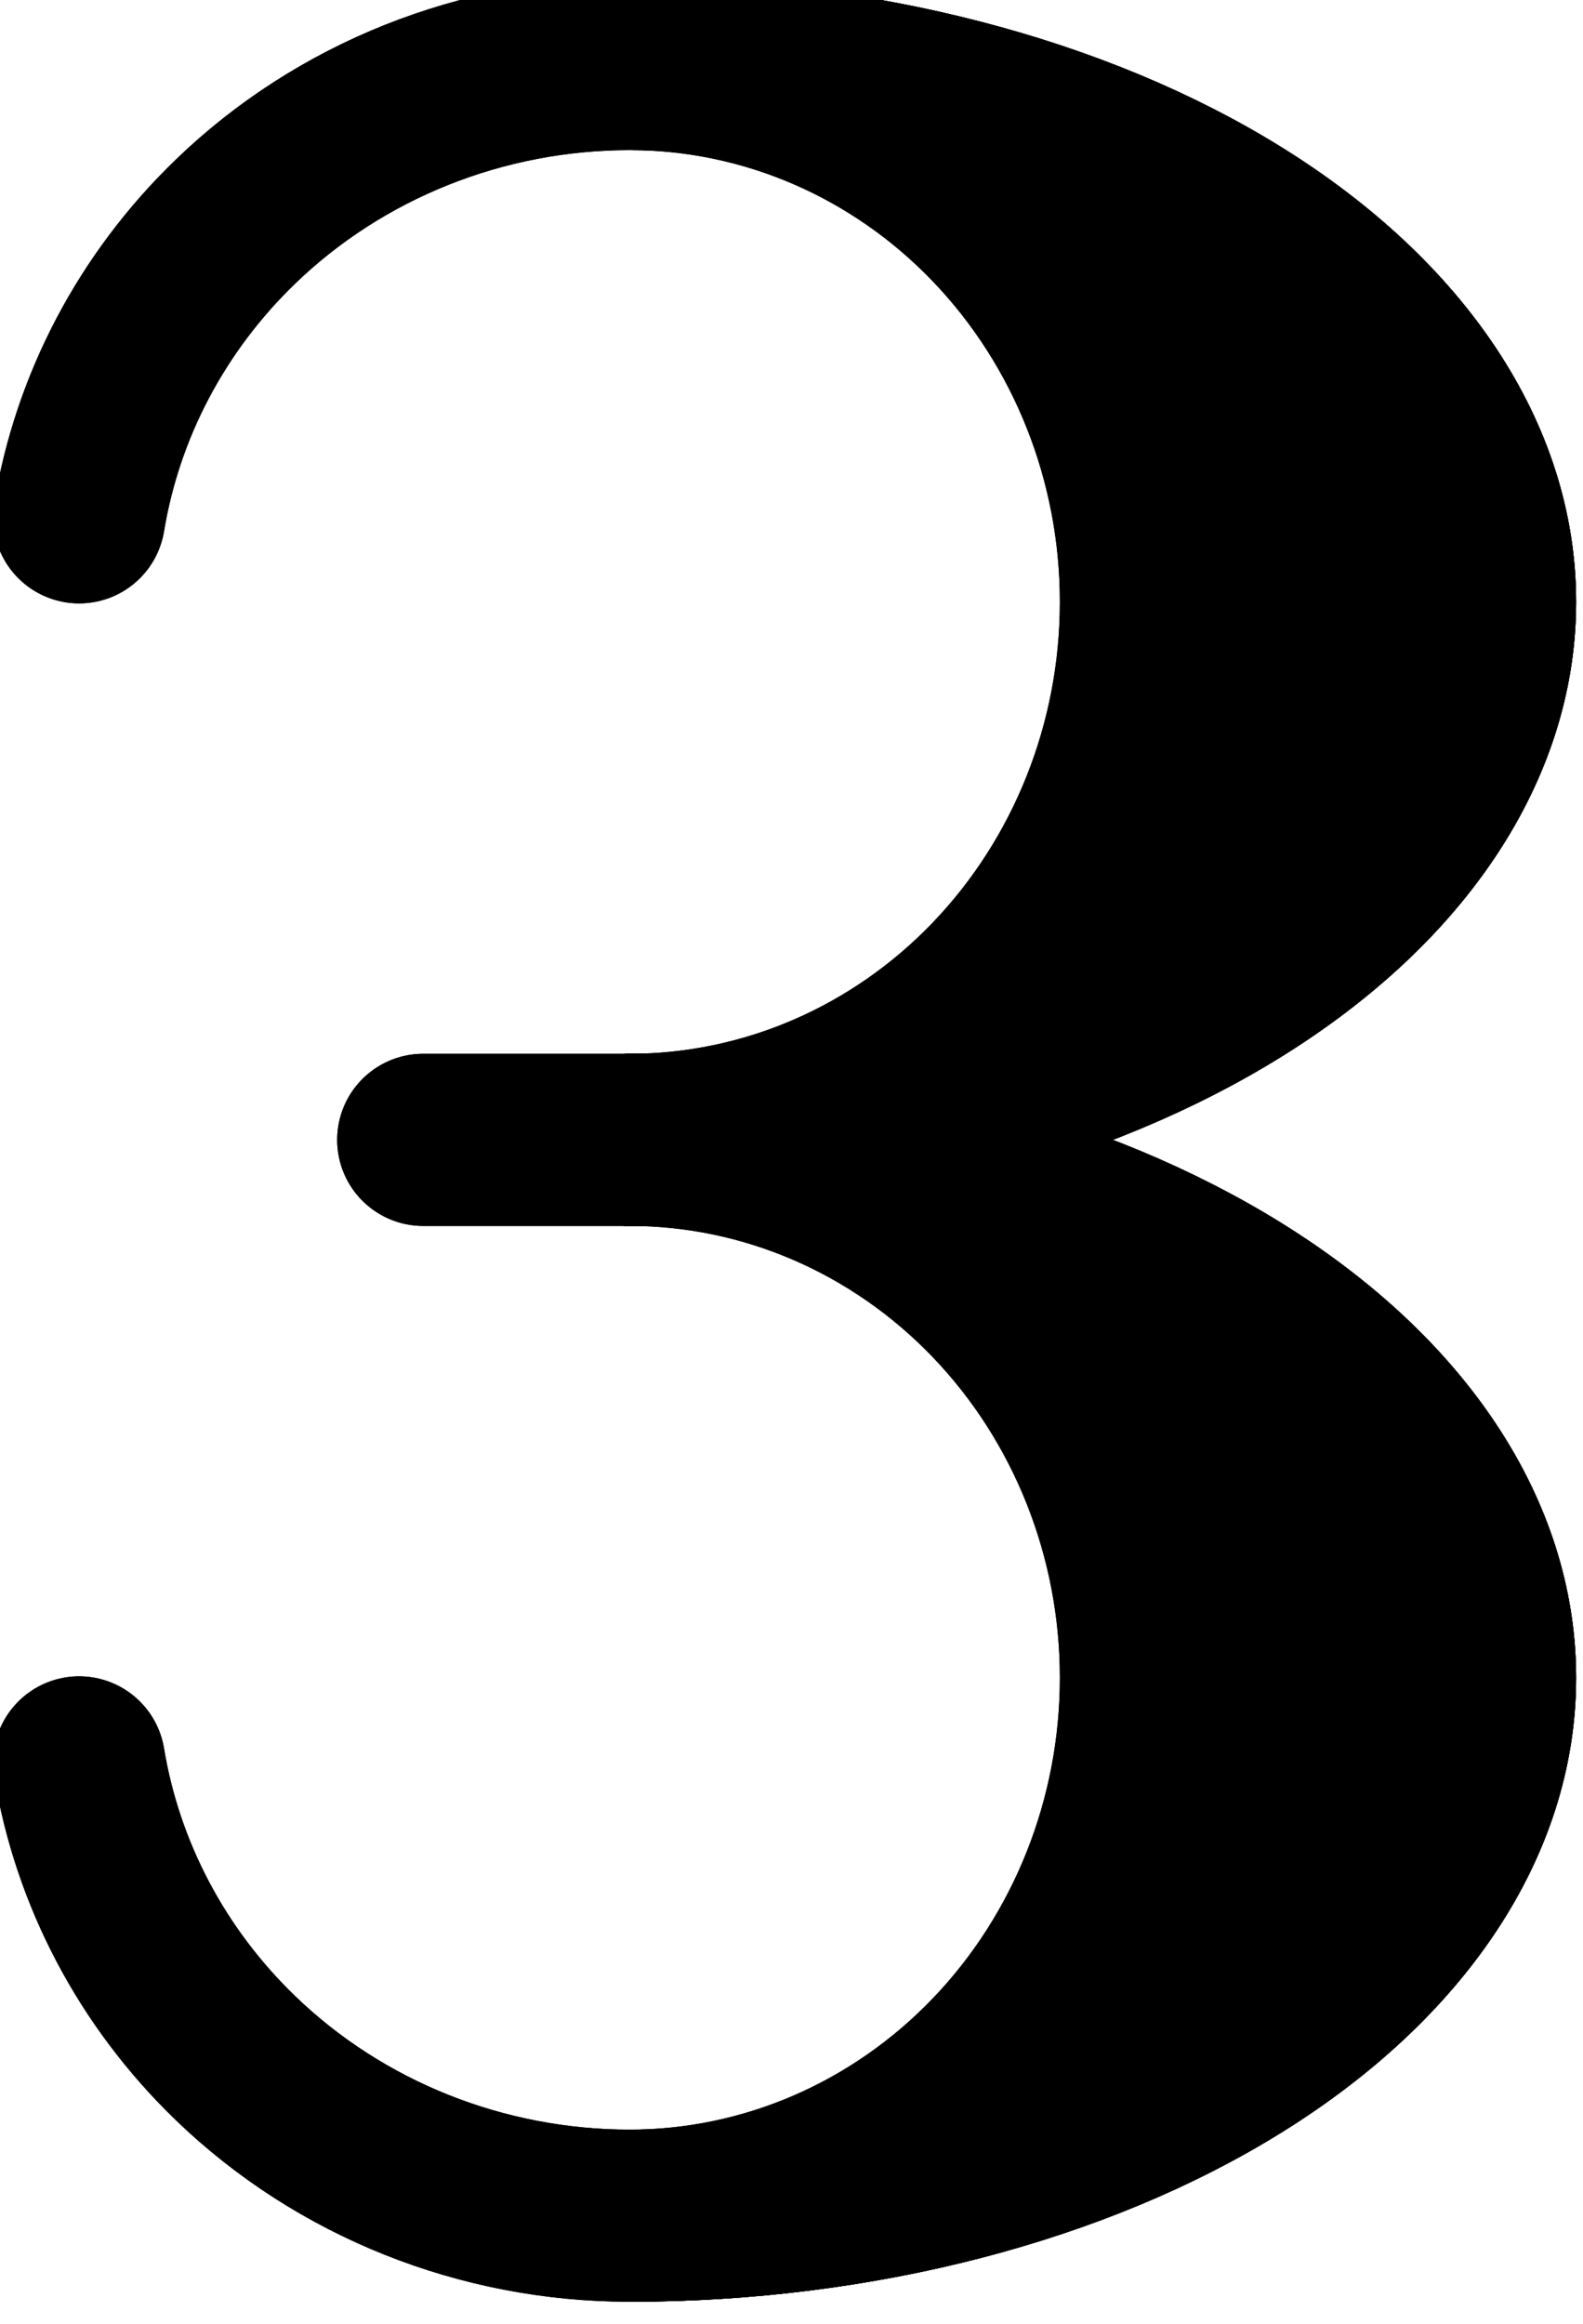 <?xml version="1.0"?>
<!-- Created by MetaPost 2.02 on 2024.12.31:1613 -->
<svg version="1.1" xmlns="http://www.w3.org/2000/svg" xmlns:xlink="http://www.w3.org/1999/xlink" width="52.791" height="77.469" viewBox="0 0 52.791 77.469">
<!-- Original BoundingBox: -21.230103 -38.734726 31.561203 38.734726 -->
  <g transform="matrix(-1,-0,-0,1,0,0)">
    <path d="M-2.639 17.246C-3.252 13.535,-5.064 10.078,-7.854 7.387C-11.34 4.024,-16.069 2.135,-21 2.135" style="stroke:rgb(0%,0%,0%); stroke-width: 5.739;stroke-linecap: round;stroke-linejoin: round;stroke-miterlimit: 10;fill: none;"></path>
  </g>
  <g transform="matrix(-1,-0,-0,1,0,0)">
    <path d="M-21 73.865C-16.069 73.865,-11.34 71.976,-7.854 68.613C-5.064 65.922,-3.252 62.465,-2.639 58.754" style="stroke:rgb(0%,0%,0%); stroke-width: 5.739;stroke-linecap: round;stroke-linejoin: round;stroke-miterlimit: 10;fill: none;"></path>
  </g>
  <g transform="matrix(-1,-0,-0,1,0,0)">
    <path d="M-21 2.135C-28.61 2.135,-35.907 4.024,-41.288 7.387C-46.668 10.75,-49.692 15.311,-49.692 20.067C-49.692 24.824,-46.668 29.384,-41.288 32.747C-35.907 36.11,-28.61 38,-21 38" style="stroke:rgb(0%,0%,0%); stroke-width: 5.739;stroke-linecap: round;stroke-linejoin: round;stroke-miterlimit: 10;fill: none;"></path>
  </g>
  <g transform="matrix(-1,-0,-0,1,0,0)">
    <path d="M-21 38C-28.61 38,-35.907 39.89,-41.288 43.253C-46.668 46.616,-49.692 51.176,-49.692 55.933C-49.692 60.689,-46.668 65.25,-41.288 68.613C-35.907 71.976,-28.61 73.865,-21 73.865" style="stroke:rgb(0%,0%,0%); stroke-width: 5.739;stroke-linecap: round;stroke-linejoin: round;stroke-miterlimit: 10;fill: none;"></path>
  </g>
  <g transform="matrix(-1,-0,-0,1,0,0)">
    <path d="M-21 2.135C-28.61 2.135,-35.907 4.024,-41.288 7.387C-46.668 10.75,-49.692 15.311,-49.692 20.067C-49.692 24.824,-46.668 29.384,-41.288 32.747C-35.907 36.11,-28.61 38,-21 38L-21 38C-25.566 38,-29.944 36.11,-33.173 32.747C-36.401 29.384,-38.215 24.824,-38.215 20.067C-38.215 15.311,-36.401 10.75,-33.173 7.387C-29.944 4.024,-25.566 2.135,-21 2.135Z" style="stroke:rgb(0%,0%,0%); stroke-width: 5.739;stroke-linecap: round;stroke-linejoin: round;stroke-miterlimit: 10;fill: none;"></path>
  </g>
  <path d="M21 2.135C28.61 2.135,35.907 4.024,41.288 7.387C46.668 10.75,49.692 15.311,49.692 20.067C49.692 24.824,46.668 29.384,41.288 32.747C35.907 36.11,28.61 38,21 38L21 38C25.566 38,29.944 36.11,33.173 32.747C36.401 29.384,38.215 24.824,38.215 20.067C38.215 15.311,36.401 10.75,33.173 7.387C29.944 4.024,25.566 2.135,21 2.135Z" style="fill: rgb(0%,0%,0%);stroke: none;"></path>
  <g transform="matrix(-1,-0,-0,1,0,0)">
    <path d="M-21 38C-28.61 38,-35.907 39.89,-41.288 43.253C-46.668 46.616,-49.692 51.176,-49.692 55.933C-49.692 60.689,-46.668 65.25,-41.288 68.613C-35.907 71.976,-28.61 73.865,-21 73.865L-21 73.865C-25.566 73.865,-29.944 71.976,-33.173 68.613C-36.401 65.25,-38.215 60.689,-38.215 55.933C-38.215 51.176,-36.401 46.616,-33.173 43.253C-29.944 39.89,-25.566 38,-21 38Z" style="stroke:rgb(0%,0%,0%); stroke-width: 5.739;stroke-linecap: round;stroke-linejoin: round;stroke-miterlimit: 10;fill: none;"></path>
  </g>
  <path d="M21 38C28.61 38,35.907 39.89,41.288 43.253C46.668 46.616,49.692 51.176,49.692 55.933C49.692 60.689,46.668 65.25,41.288 68.613C35.907 71.976,28.61 73.865,21 73.865L21 73.865C25.566 73.865,29.944 71.976,33.173 68.613C36.401 65.25,38.215 60.689,38.215 55.933C38.215 51.176,36.401 46.616,33.173 43.253C29.944 39.89,25.566 38,21 38Z" style="fill: rgb(0%,0%,0%);stroke: none;"></path>
  <g transform="matrix(-1,-0,-0,1,0,0)">
    <path d="M-21 38L-14.114 38" style="stroke:rgb(0%,0%,0%); stroke-width: 5.739;stroke-linecap: round;stroke-linejoin: round;stroke-miterlimit: 10;fill: none;"></path>
  </g>
  <g transform="matrix(-1,-0,-0,1,0,0)">
    <path d="M-2.639 17.246C-3.252 13.535,-5.064 10.078,-7.854 7.387C-11.34 4.024,-16.069 2.135,-21 2.135" style="stroke:rgb(0%,0%,0%); stroke-width: 5.739;stroke-linecap: round;stroke-linejoin: round;stroke-miterlimit: 10;fill: none;"></path>
  </g>
  <g transform="matrix(-1,-0,-0,1,0,0)">
    <path d="M-21 73.865C-16.069 73.865,-11.34 71.976,-7.854 68.613C-5.064 65.922,-3.252 62.465,-2.639 58.754" style="stroke:rgb(0%,0%,0%); stroke-width: 5.739;stroke-linecap: round;stroke-linejoin: round;stroke-miterlimit: 10;fill: none;"></path>
  </g>
  <g transform="matrix(-1,-0,-0,1,0,0)">
    <path d="M-21 2.135C-28.61 2.135,-35.907 4.024,-41.288 7.387C-46.668 10.75,-49.692 15.311,-49.692 20.067C-49.692 24.824,-46.668 29.384,-41.288 32.747C-35.907 36.11,-28.61 38,-21 38" style="stroke:rgb(0%,0%,0%); stroke-width: 5.739;stroke-linecap: round;stroke-linejoin: round;stroke-miterlimit: 10;fill: none;"></path>
  </g>
  <g transform="matrix(-1,-0,-0,1,0,0)">
    <path d="M-21 38C-28.61 38,-35.907 39.89,-41.288 43.253C-46.668 46.616,-49.692 51.176,-49.692 55.933C-49.692 60.689,-46.668 65.25,-41.288 68.613C-35.907 71.976,-28.61 73.865,-21 73.865" style="stroke:rgb(0%,0%,0%); stroke-width: 5.739;stroke-linecap: round;stroke-linejoin: round;stroke-miterlimit: 10;fill: none;"></path>
  </g>
  <g transform="matrix(-1,-0,-0,1,0,0)">
    <path d="M-21 2.135C-28.61 2.135,-35.907 4.024,-41.288 7.387C-46.668 10.75,-49.692 15.311,-49.692 20.067C-49.692 24.824,-46.668 29.384,-41.288 32.747C-35.907 36.11,-28.61 38,-21 38L-21 38C-25.566 38,-29.944 36.11,-33.173 32.747C-36.401 29.384,-38.215 24.824,-38.215 20.067C-38.215 15.311,-36.401 10.75,-33.173 7.387C-29.944 4.024,-25.566 2.135,-21 2.135Z" style="stroke:rgb(0%,0%,0%); stroke-width: 5.739;stroke-linecap: round;stroke-linejoin: round;stroke-miterlimit: 10;fill: none;"></path>
  </g>
  <path d="M21 2.135C28.61 2.135,35.907 4.024,41.288 7.387C46.668 10.75,49.692 15.311,49.692 20.067C49.692 24.824,46.668 29.384,41.288 32.747C35.907 36.11,28.61 38,21 38L21 38C25.566 38,29.944 36.11,33.173 32.747C36.401 29.384,38.215 24.824,38.215 20.067C38.215 15.311,36.401 10.75,33.173 7.387C29.944 4.024,25.566 2.135,21 2.135Z" style="fill: rgb(0%,0%,0%);stroke: none;"></path>
  <g transform="matrix(-1,-0,-0,1,0,0)">
    <path d="M-21 38C-28.61 38,-35.907 39.89,-41.288 43.253C-46.668 46.616,-49.692 51.176,-49.692 55.933C-49.692 60.689,-46.668 65.25,-41.288 68.613C-35.907 71.976,-28.61 73.865,-21 73.865L-21 73.865C-25.566 73.865,-29.944 71.976,-33.173 68.613C-36.401 65.25,-38.215 60.689,-38.215 55.933C-38.215 51.176,-36.401 46.616,-33.173 43.253C-29.944 39.89,-25.566 38,-21 38Z" style="stroke:rgb(0%,0%,0%); stroke-width: 5.739;stroke-linecap: round;stroke-linejoin: round;stroke-miterlimit: 10;fill: none;"></path>
  </g>
  <path d="M21 38C28.61 38,35.907 39.89,41.288 43.253C46.668 46.616,49.692 51.176,49.692 55.933C49.692 60.689,46.668 65.25,41.288 68.613C35.907 71.976,28.61 73.865,21 73.865L21 73.865C25.566 73.865,29.944 71.976,33.173 68.613C36.401 65.25,38.215 60.689,38.215 55.933C38.215 51.176,36.401 46.616,33.173 43.253C29.944 39.89,25.566 38,21 38Z" style="fill: rgb(0%,0%,0%);stroke: none;"></path>
  <g transform="matrix(-1,-0,-0,1,0,0)">
    <path d="M-21 38L-14.114 38" style="stroke:rgb(0%,0%,0%); stroke-width: 5.739;stroke-linecap: round;stroke-linejoin: round;stroke-miterlimit: 10;fill: none;"></path>
  </g>
</svg>
